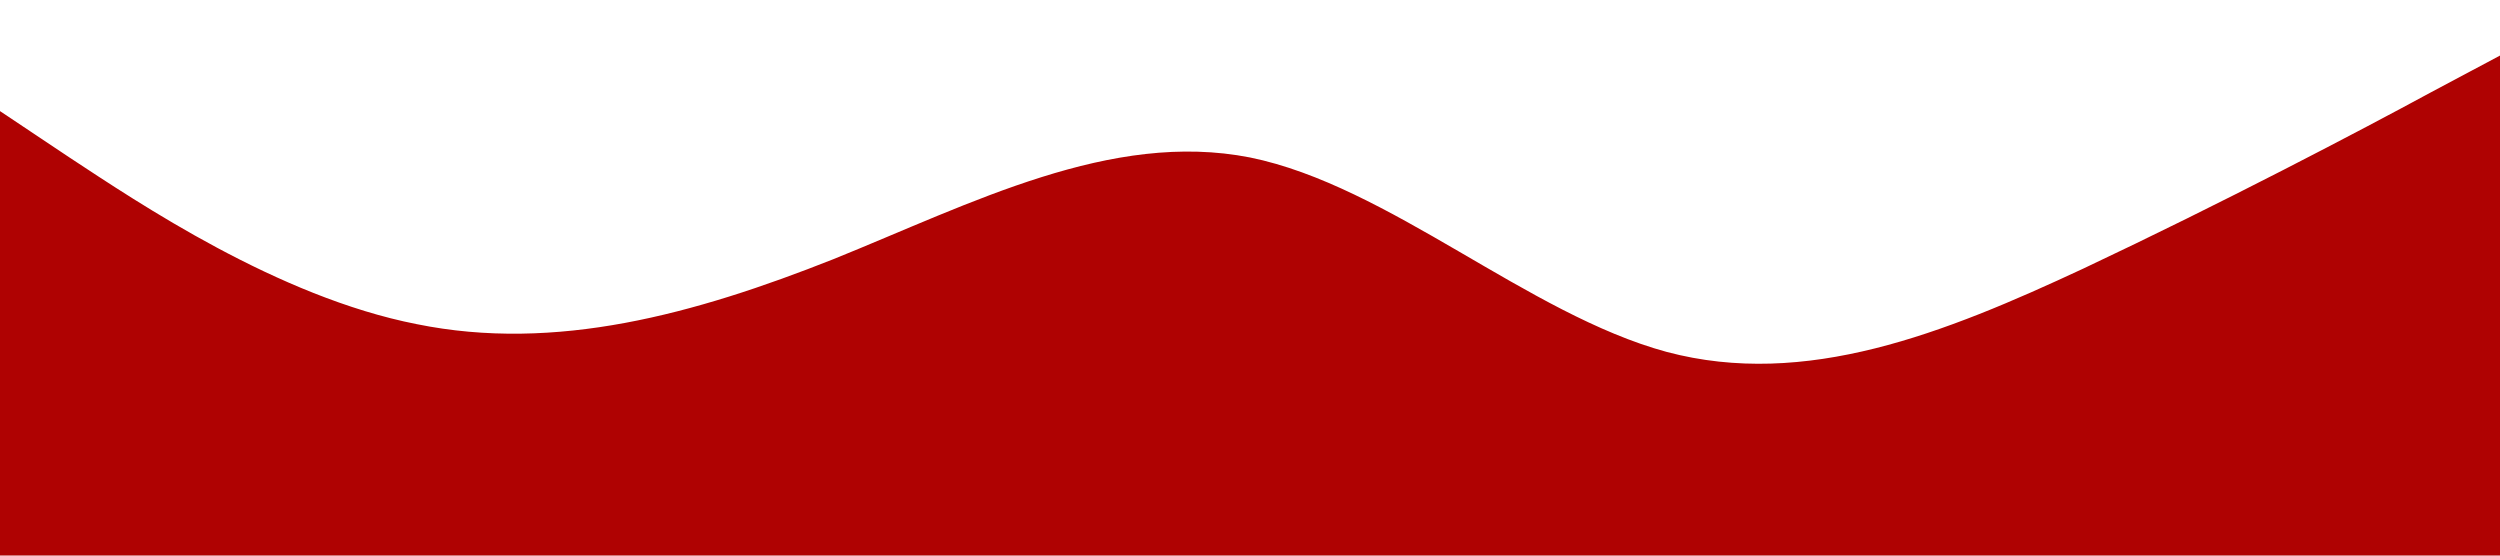 <?xml version="1.0" standalone="no"?><svg xmlns="http://www.w3.org/2000/svg" viewBox="0 0 1440 320"><path fill="#af0202" fill-opacity="1" d="M0,64L40,90.7C80,117,160,171,240,186.7C320,203,400,181,480,149.3C560,117,640,75,720,90.7C800,107,880,181,960,202.7C1040,224,1120,192,1200,154.7C1280,117,1360,75,1400,53.3L1440,32L1440,320L1400,320C1360,320,1280,320,1200,320C1120,320,1040,320,960,320C880,320,800,320,720,320C640,320,560,320,480,320C400,320,320,320,240,320C160,320,80,320,40,320L0,320Z"></path></svg>